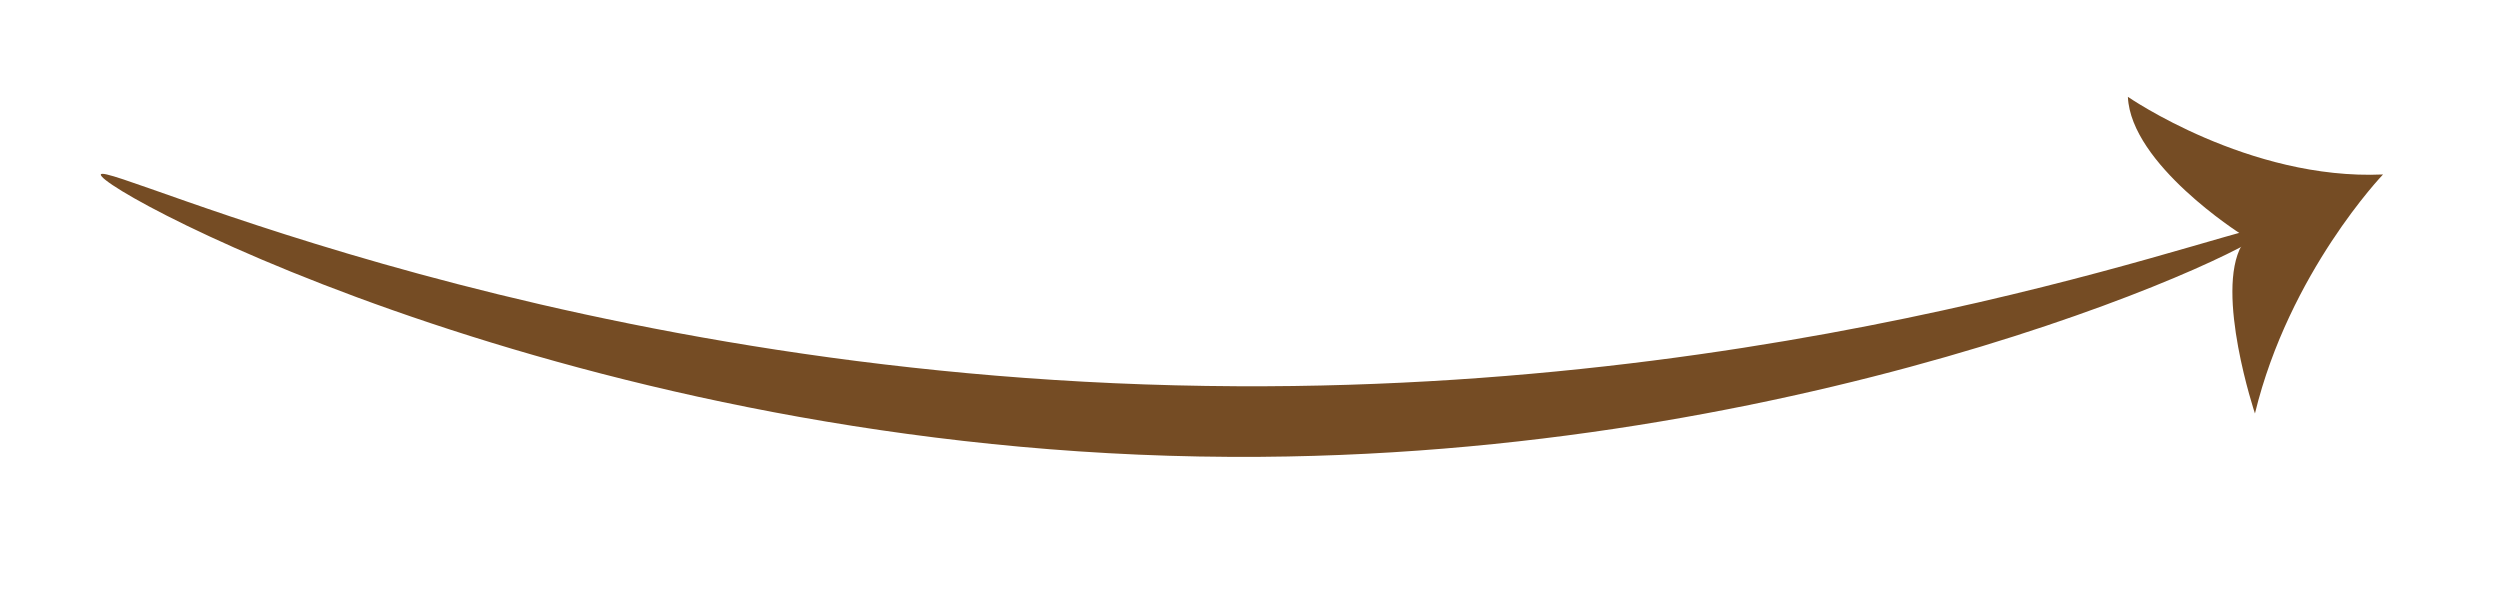 <?xml version="1.0" encoding="utf-8"?>
<!-- Generator: Adobe Illustrator 18.1.0, SVG Export Plug-In . SVG Version: 6.00 Build 0)  -->
<svg version="1.1" id="Calque_2" xmlns="http://www.w3.org/2000/svg" xmlns:xlink="http://www.w3.org/1999/xlink" x="0px" y="0px"
	 viewBox="0 0 247.9 59" enable-background="new 0 0 247.9 59" xml:space="preserve">
<path fill="#754C24" d="M222.2,23.2c0,0-10.9-6.9-11.2-13.6c0,0,12,8.3,25.3,7.7c0,0-9.3,9.7-12.7,23.7c0,0-4-12-1.3-16.7"/>
<path fill="#754C24" d="M10,17.3c-0.5,1.5,49.4,28.5,115,28c56.8-0.4,100.4-21.2,100-22.7c-0.4-1.5-42.5,16-102.3,15.7
	C56.2,38,10.4,15.9,10,17.3z"/>
</svg>
